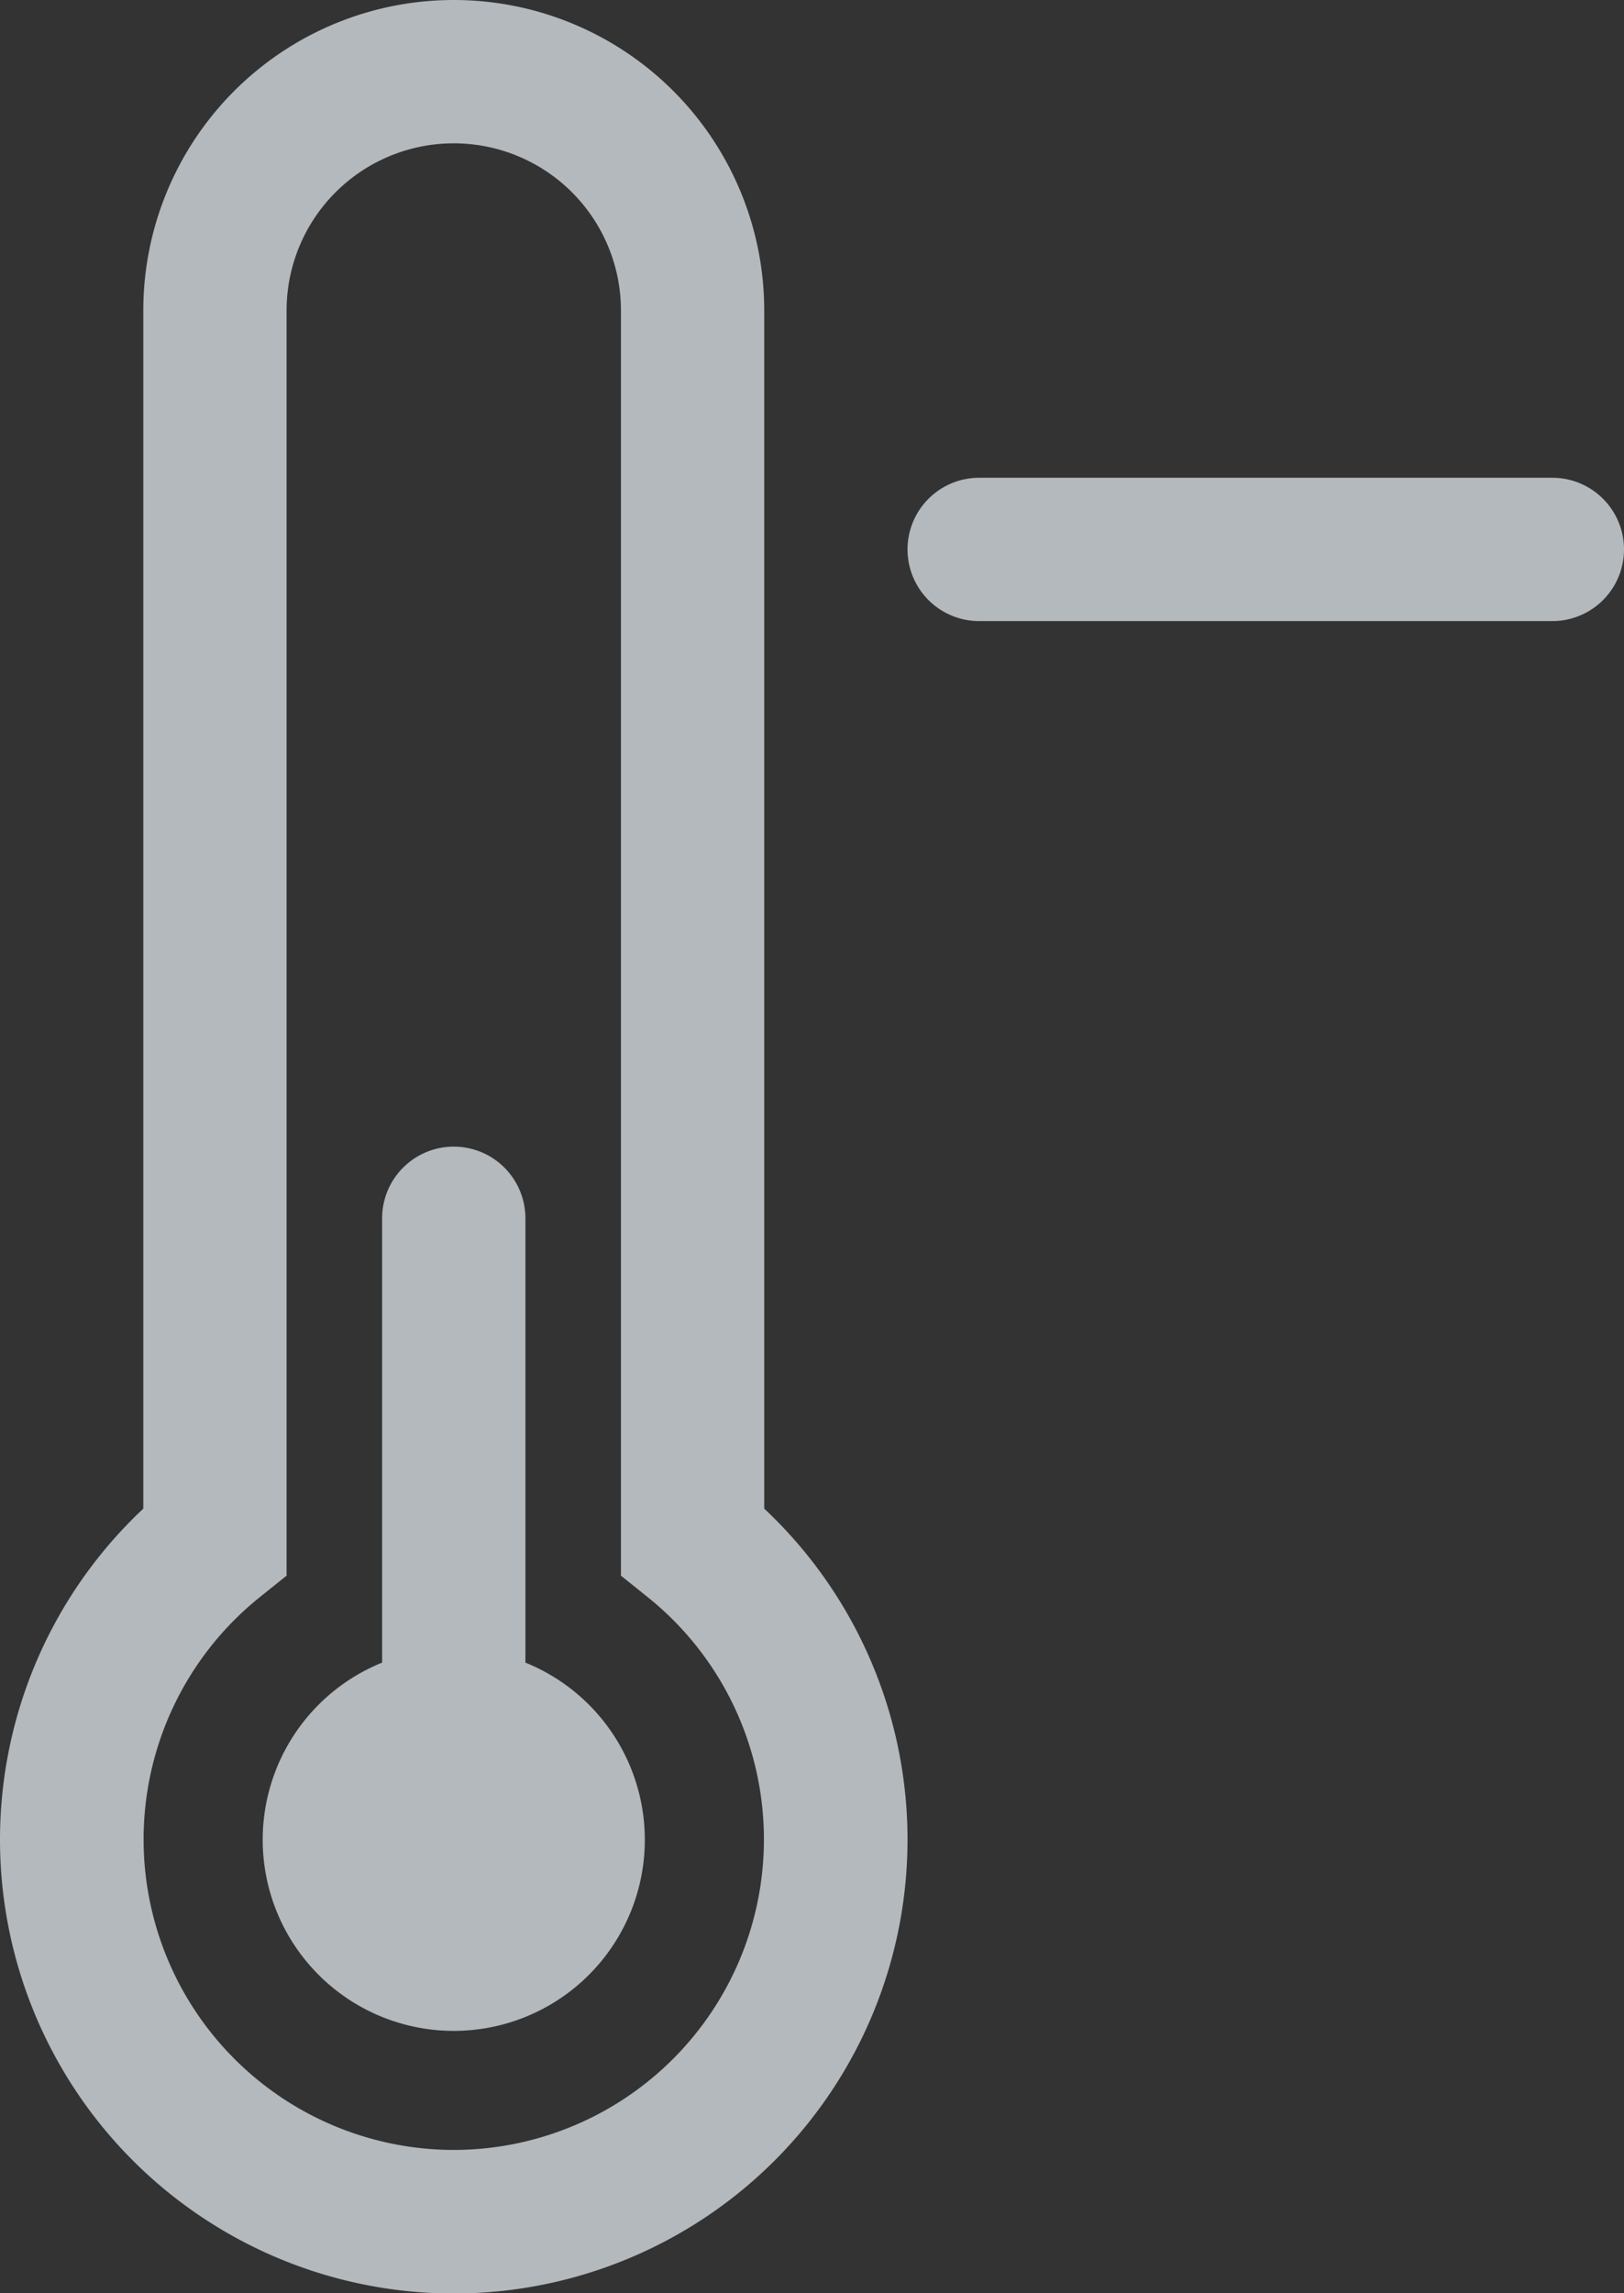 <svg xmlns="http://www.w3.org/2000/svg" width="34" height="48" viewBox="0 0 34 48"><rect x="0" y="0" width="34" height="48" fill="#333333" stroke="none"/><defs><style>.a{opacity:0.67;}.b{fill:#f1faff;}</style></defs><g class="a" transform="translate(-62 -864)"><path class="b" d="M78,870.5a6.5,6.5,0,0,0-13,0v25.077a9.5,9.5,0,1,0,13,0ZM71.5,909a6.5,6.5,0,0,1-4.061-11.57l.561-.45V870.5a3.5,3.5,0,0,1,7,0v26.48l.561.45A6.5,6.5,0,0,1,71.5,909Z"/><path class="b" d="M73,898.8v-9.3a1.5,1.5,0,0,0-3,0v9.3a4,4,0,1,0,3,0Z"/><path class="b" d="M94.5,874h-12a1.5,1.5,0,0,0,0,3h12a1.5,1.5,0,0,0,0-3Z"/></g></svg>